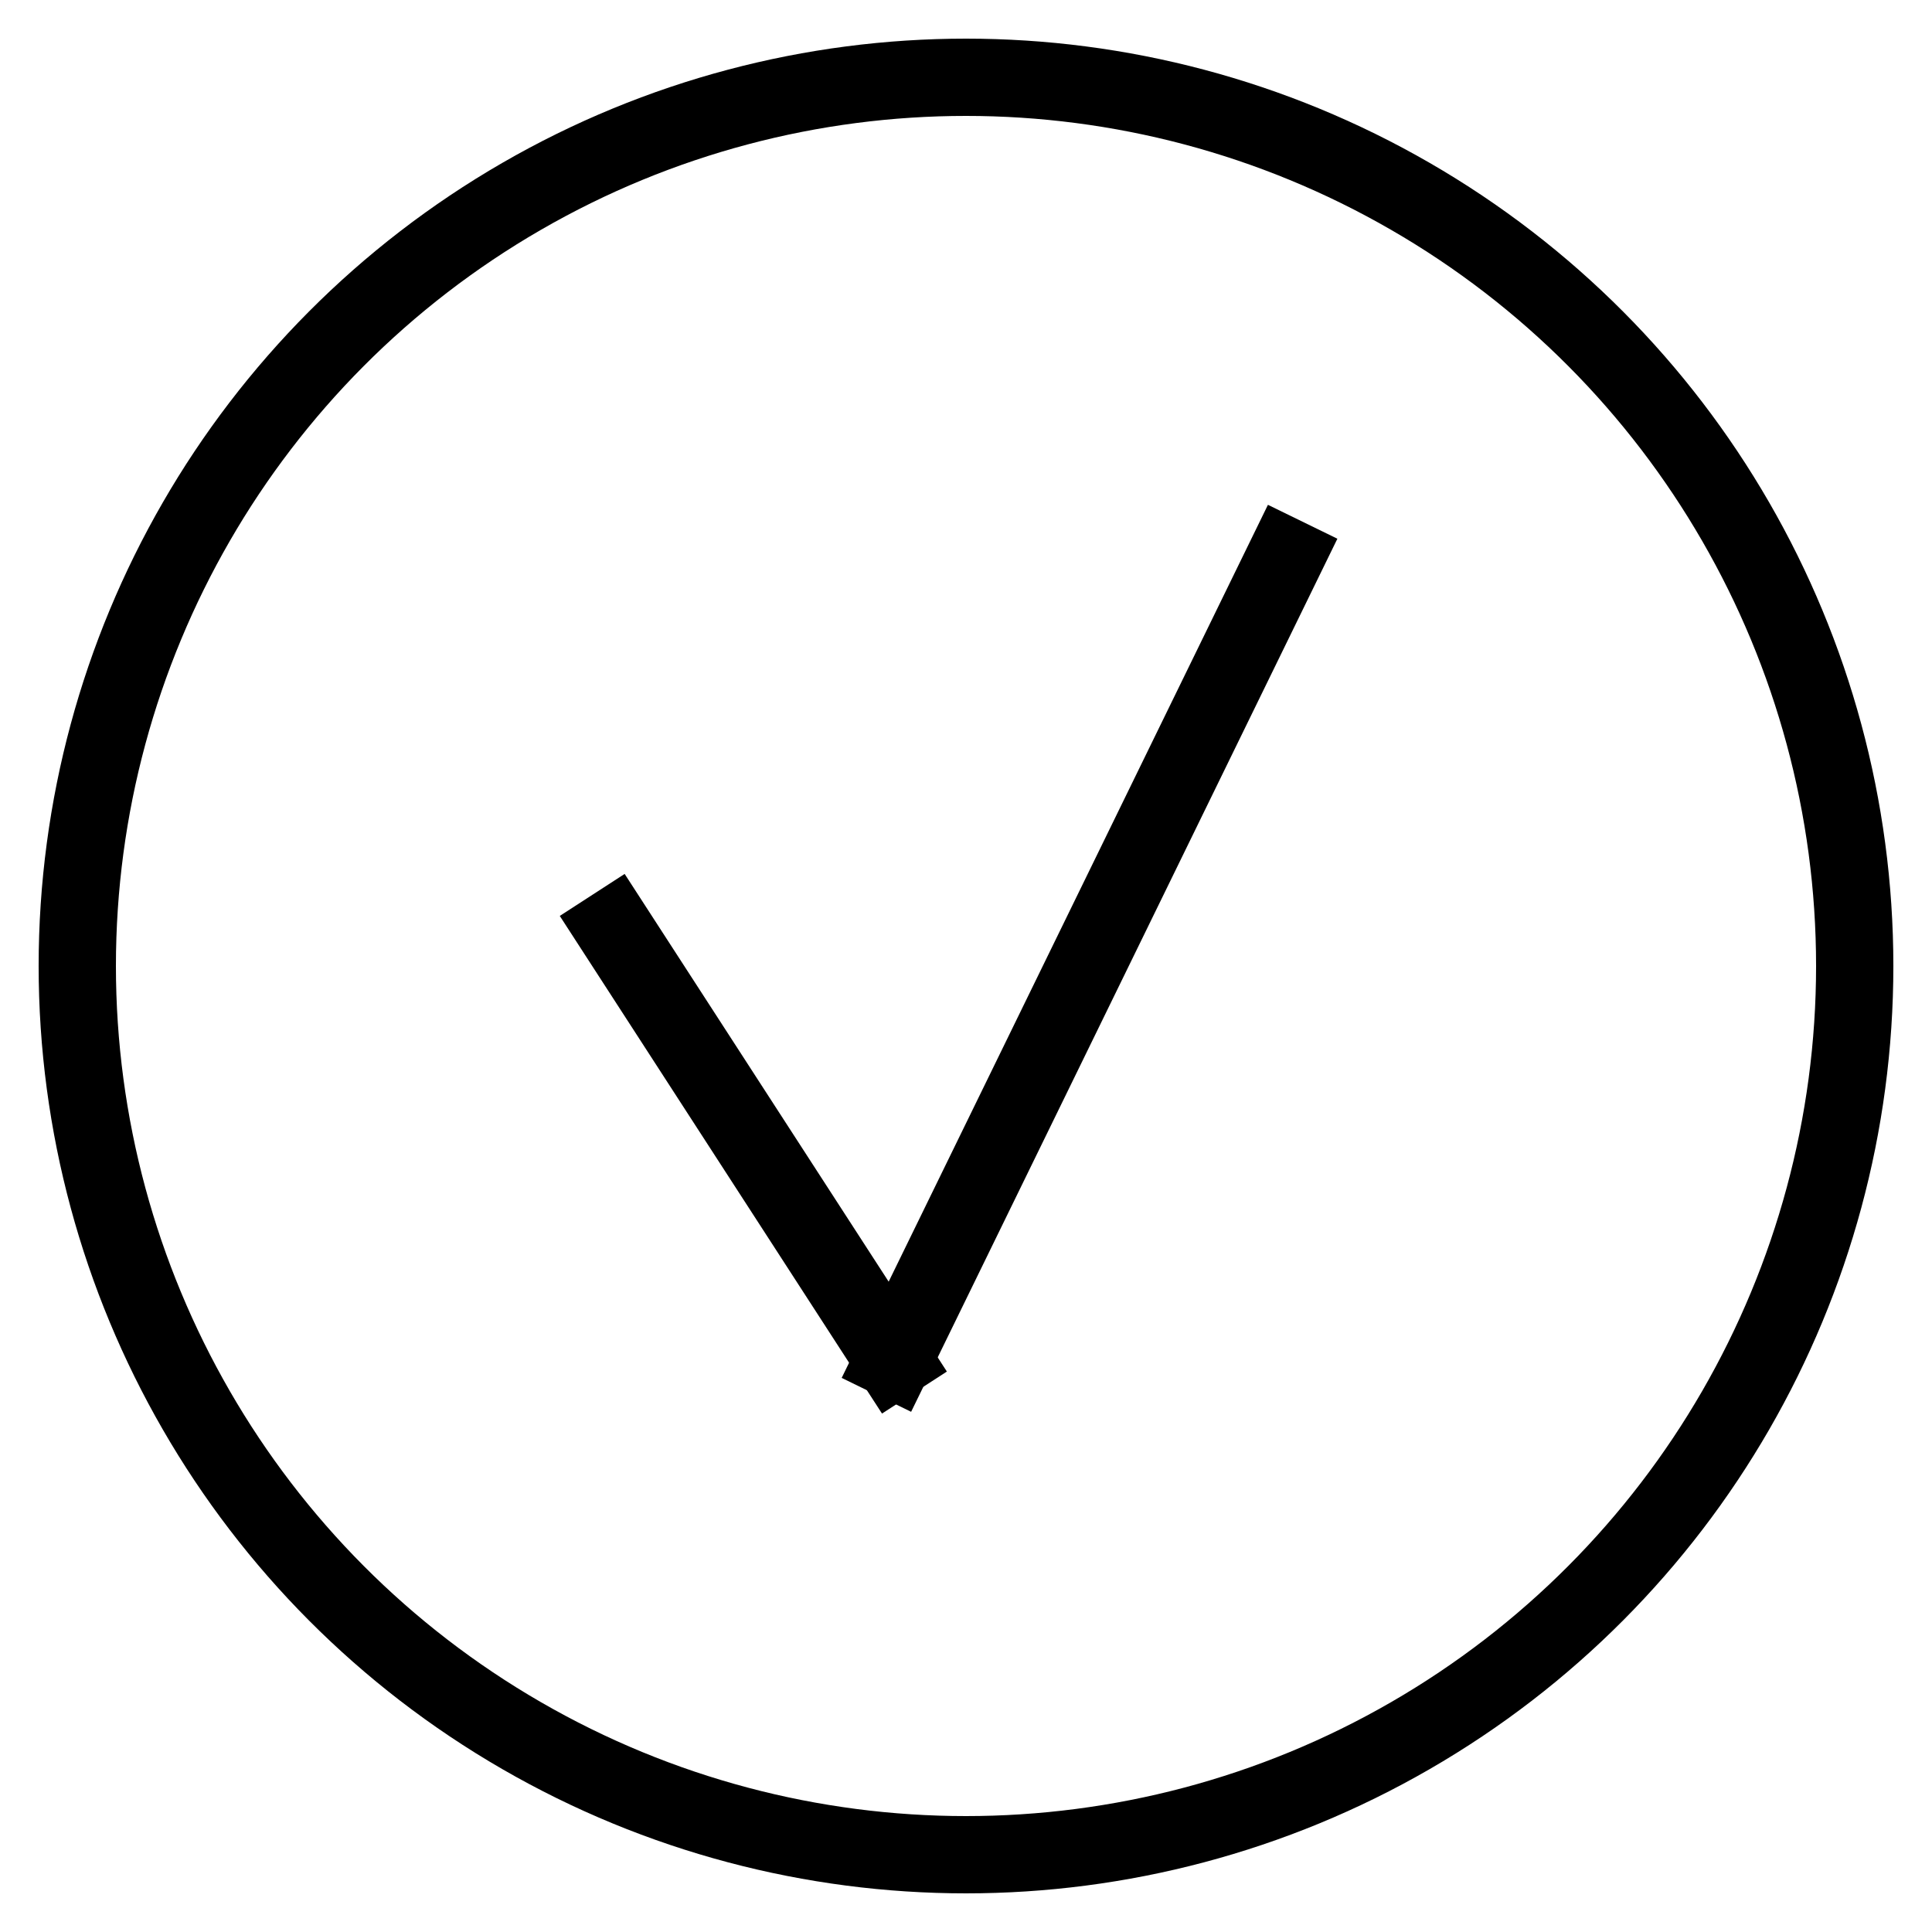 <svg height="25" viewBox="0 0 25 25" width="25" xmlns="http://www.w3.org/2000/svg"><g fill="none" fill-rule="evenodd"><circle cx="12.5" cy="12.5" r="11.5" stroke="black"/><g stroke="black" stroke-linecap="square" transform="translate(7 6)"><path d="m.935 6 3.626 5.6"/><path d="m9.637 1.201-5.077 10.399"/></g></g></svg>
